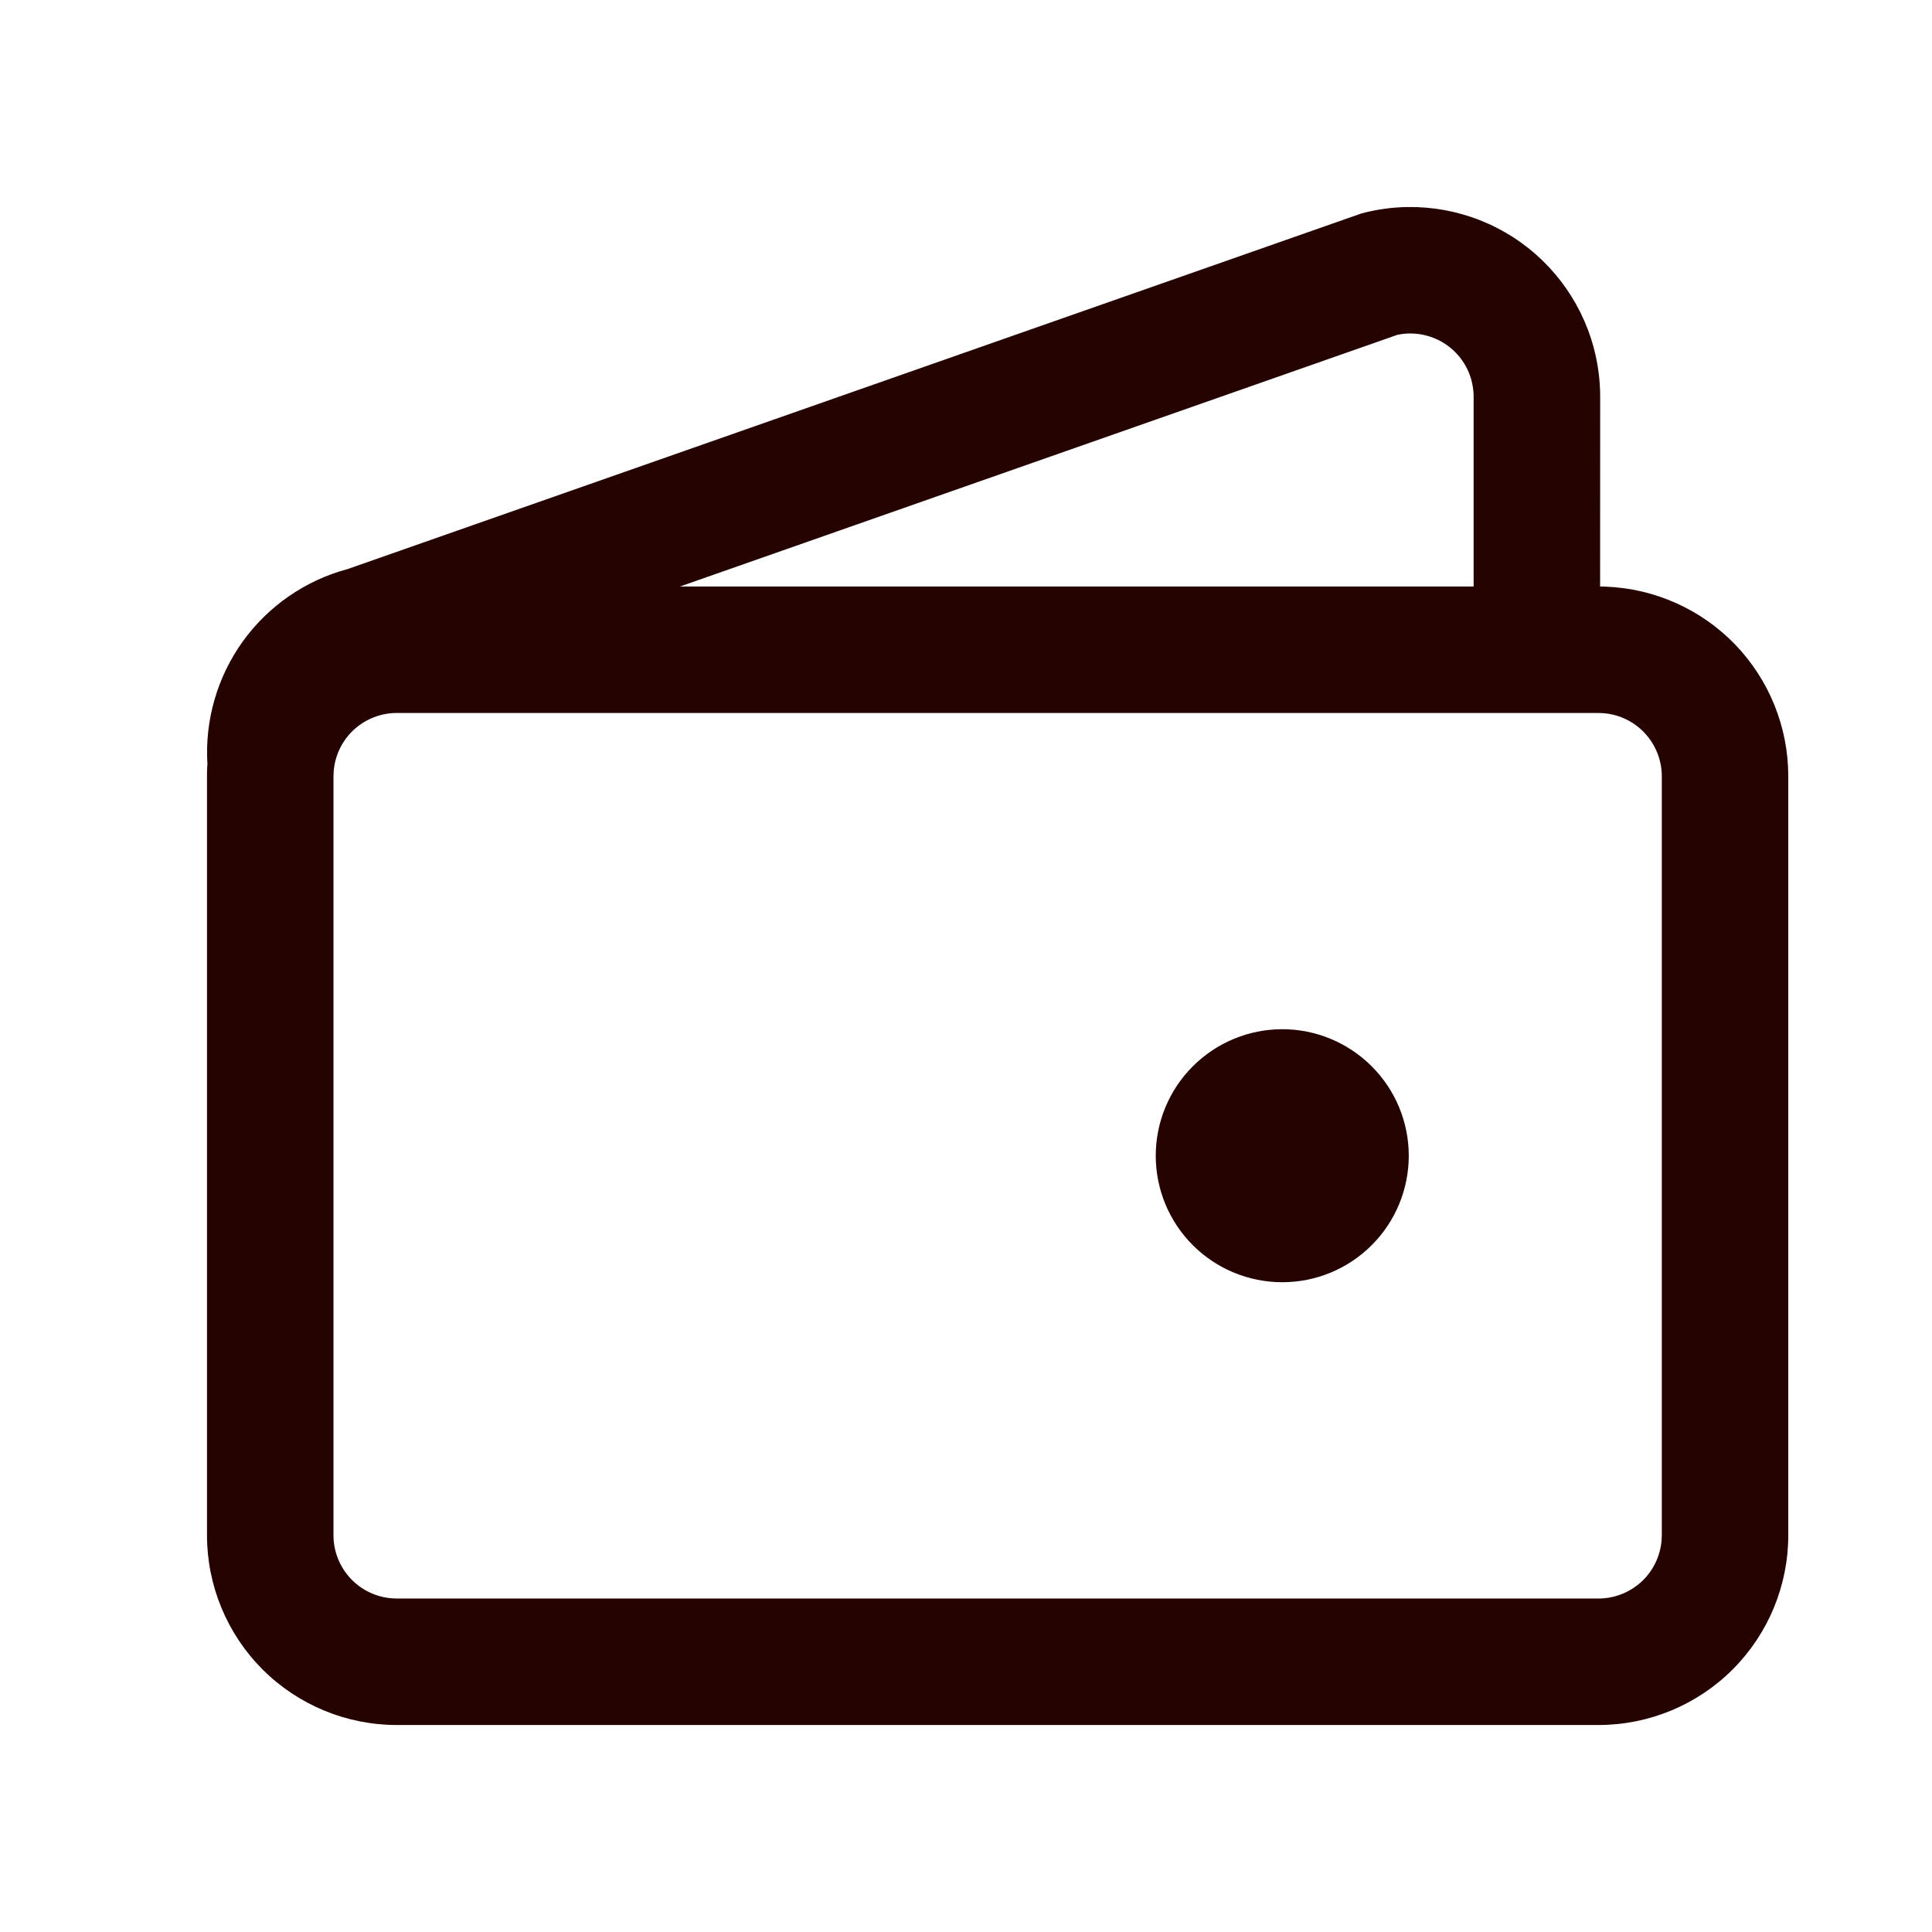 <svg width="28" height="28" viewBox="0 0 28 28" fill="none" xmlns="http://www.w3.org/2000/svg">
<path d="M23.097 5.038C23.159 5.27 23.191 5.51 23.191 5.75L23.19 8.5L23.27 8.502C23.981 8.529 24.654 8.83 25.148 9.342C25.641 9.855 25.917 10.538 25.917 11.25V22.25C25.917 22.979 25.627 23.679 25.111 24.195C24.596 24.71 23.896 25 23.167 25H5.75C5.021 25 4.321 24.71 3.805 24.195C3.29 23.679 3 22.979 3 22.25V11.25L3.001 11.156L3.006 11.073C2.967 10.44 3.148 9.813 3.518 9.297C3.889 8.782 4.426 8.411 5.039 8.247L19.729 3.094C20.433 2.905 21.184 3.004 21.816 3.369C22.447 3.733 22.908 4.334 23.097 5.038ZM23.167 10.333H5.75C5.519 10.333 5.296 10.421 5.126 10.578C4.957 10.735 4.853 10.951 4.836 11.181L4.833 11.25V22.25C4.833 22.482 4.921 22.704 5.078 22.874C5.235 23.043 5.451 23.147 5.681 23.164L5.75 23.167H23.167C23.398 23.167 23.621 23.079 23.791 22.922C23.96 22.765 24.064 22.549 24.081 22.319L24.084 22.25V11.25C24.084 11.019 23.996 10.796 23.839 10.627C23.682 10.457 23.466 10.353 23.236 10.336L23.167 10.333ZM18.584 14.916C19.07 14.916 19.536 15.11 19.88 15.454C20.224 15.797 20.417 16.264 20.417 16.75C20.417 17.236 20.224 17.702 19.88 18.046C19.536 18.39 19.07 18.583 18.584 18.583C18.097 18.583 17.631 18.39 17.287 18.046C16.943 17.702 16.75 17.236 16.75 16.75C16.75 16.264 16.943 15.797 17.287 15.454C17.631 15.11 18.097 14.916 18.584 14.916ZM20.27 4.849L20.248 4.854L9.855 8.5H21.357V5.75C21.357 5.696 21.352 5.643 21.343 5.591L21.326 5.513C21.266 5.289 21.124 5.097 20.928 4.974C20.732 4.851 20.497 4.806 20.27 4.849Z" fill="#240301"/>
</svg>
